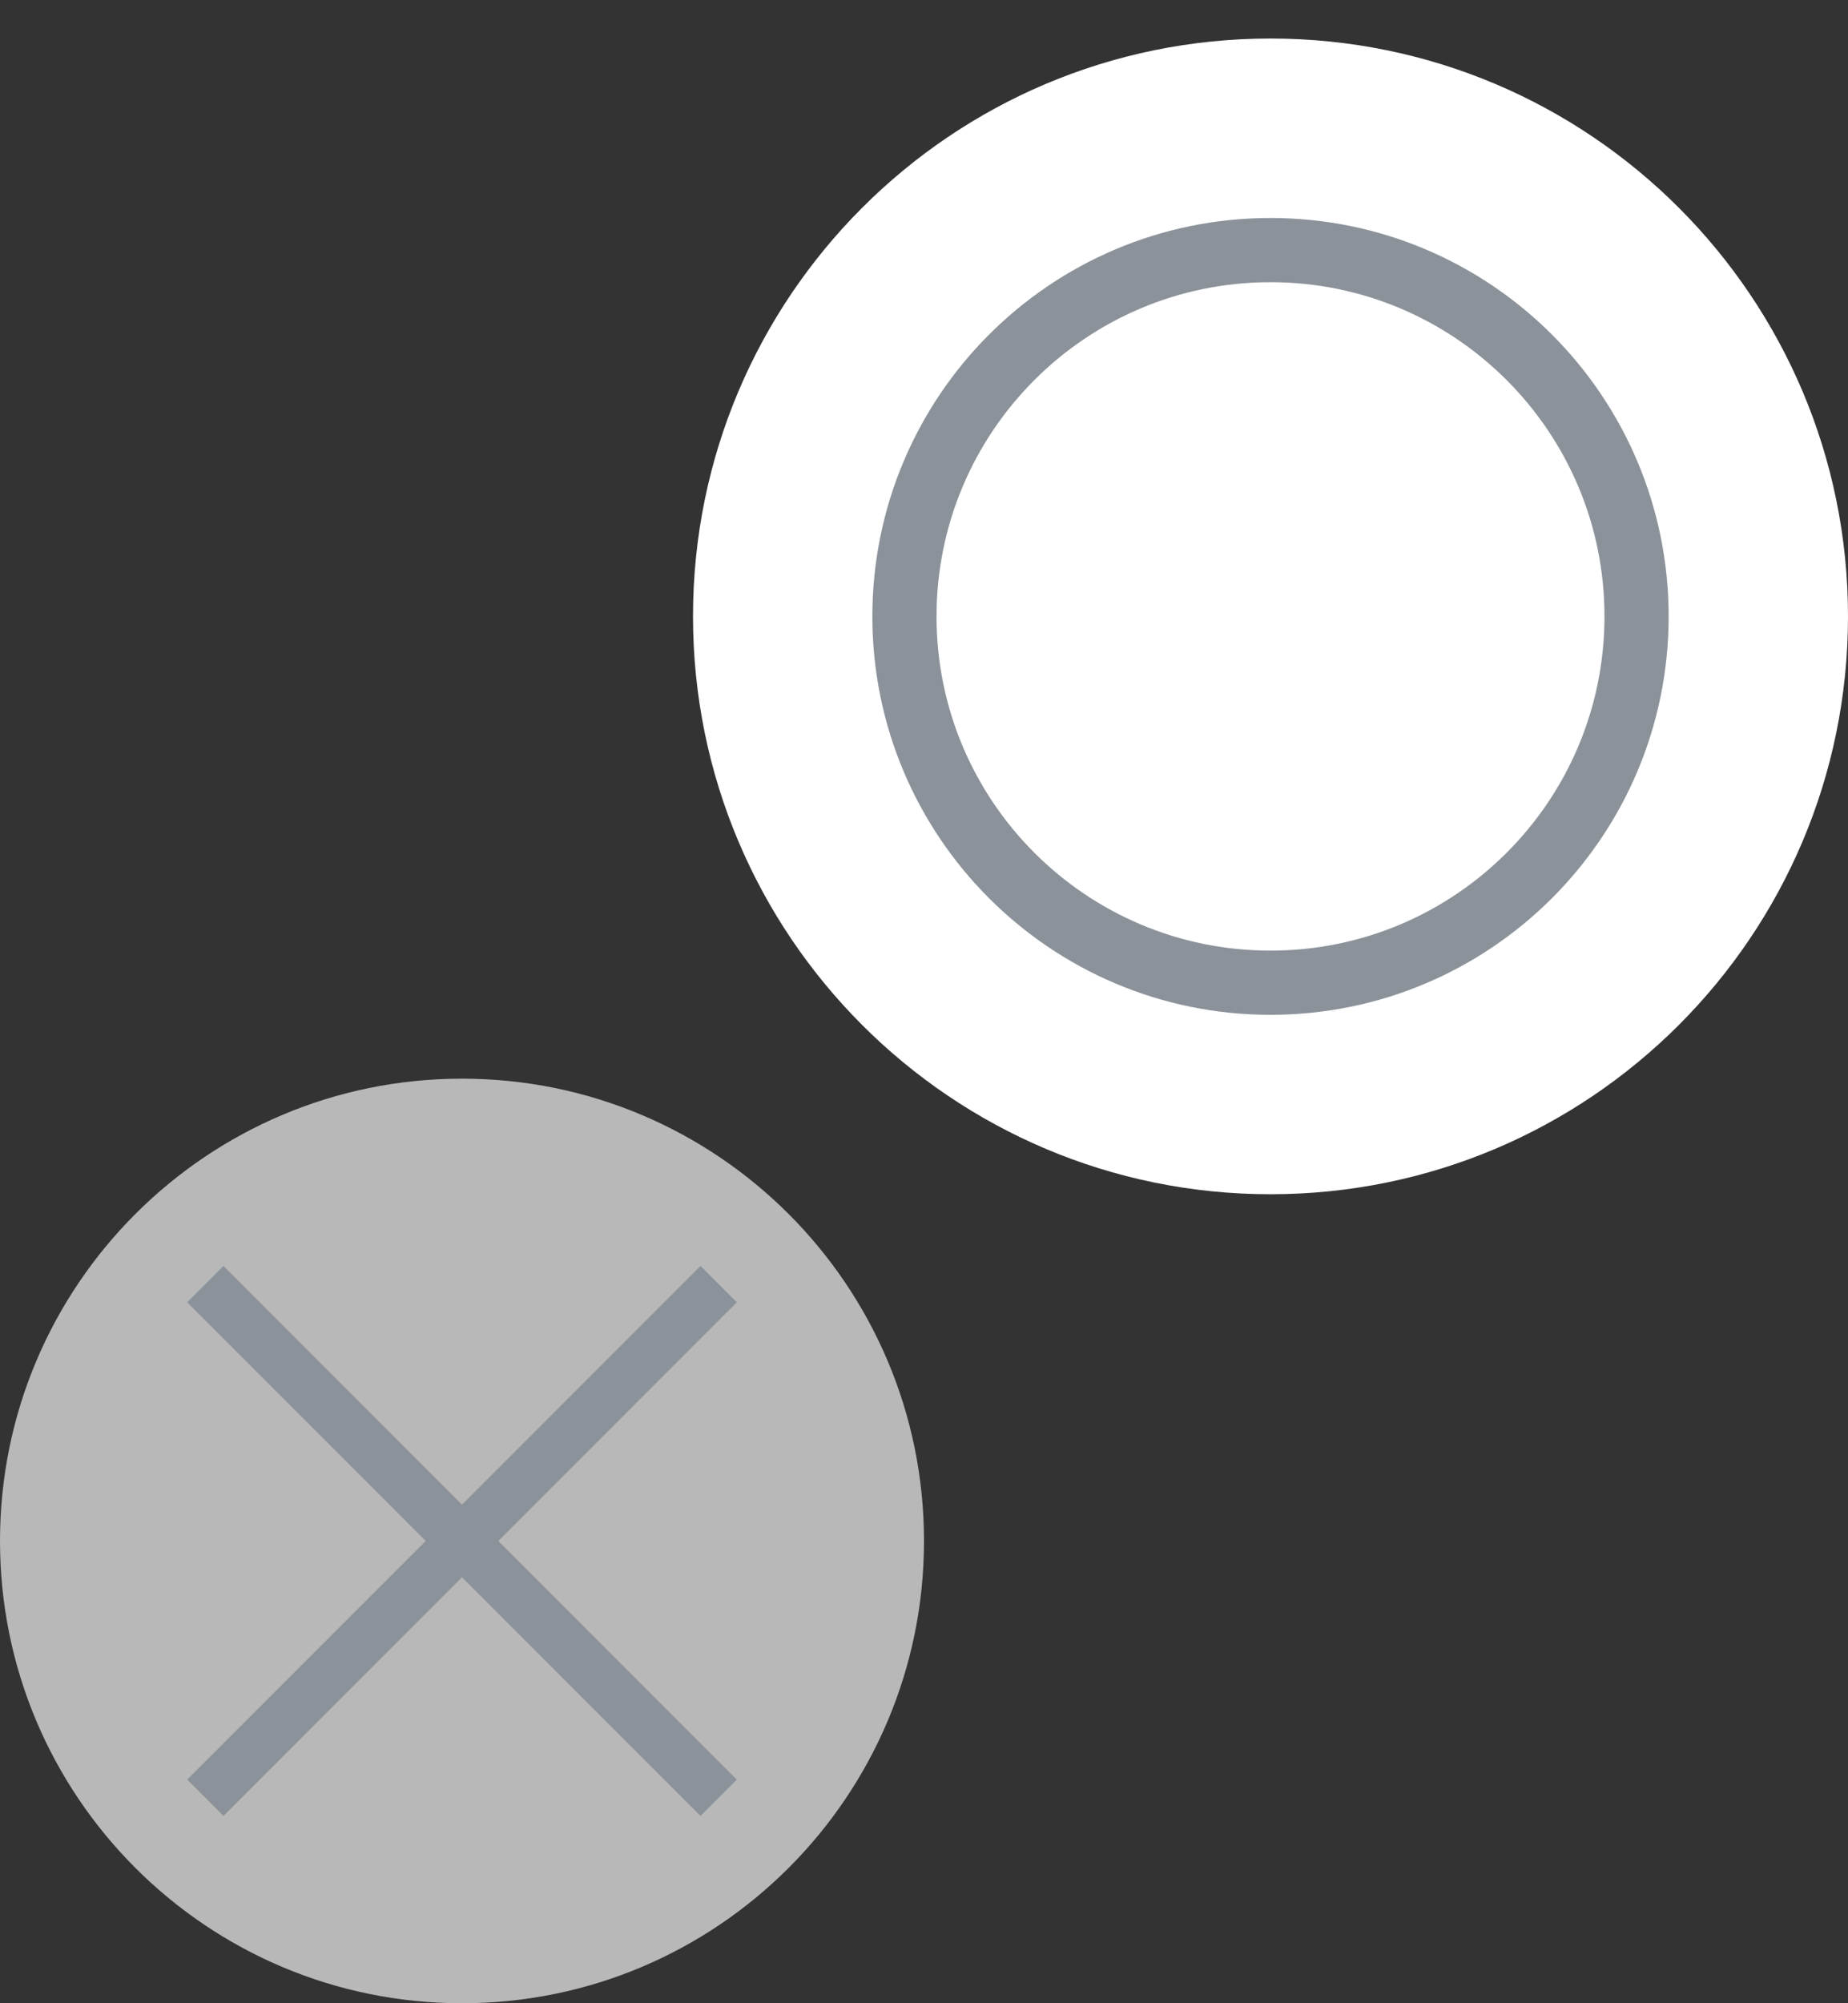 <?xml version="1.0"?>
<svg xmlns="http://www.w3.org/2000/svg" viewBox="0 0 36 39" fill="none">
  <rect x="0" y="0" width="36" height="39" fill="#333333" stroke="none"/>
  <path fill="white" d="M36 12C36 18.213 30.963 23.25 24.75 23.25C18.537 23.25 13.5 18.213 13.5 12C13.5 5.787 18.537 0.75 24.75 0.75C30.963 0.75 36 5.787 36 12Z"/>
  <path fill="white" d="M18 30C18 34.971 13.971 39 9 39C4.029 39 0 34.971 0 30C0 25.029 4.029 21 9 21C13.971 21 18 25.029 18 30Z" fill-opacity="0.65"/>
  <path stroke="#8B929A" d="M4 25L14 35M14 25L4 35"/>
  <path stroke="#8B929A" d="M24.75 19.132C28.689 19.132 31.881 15.939 31.881 12.001C31.881 8.062 28.689 4.869 24.75 4.869C20.811 4.869 17.619 8.062 17.619 12.001C17.619 15.939 20.811 19.132 24.75 19.132Z" stroke-width="1.25" stroke-miterlimit="10"/>
</svg>
